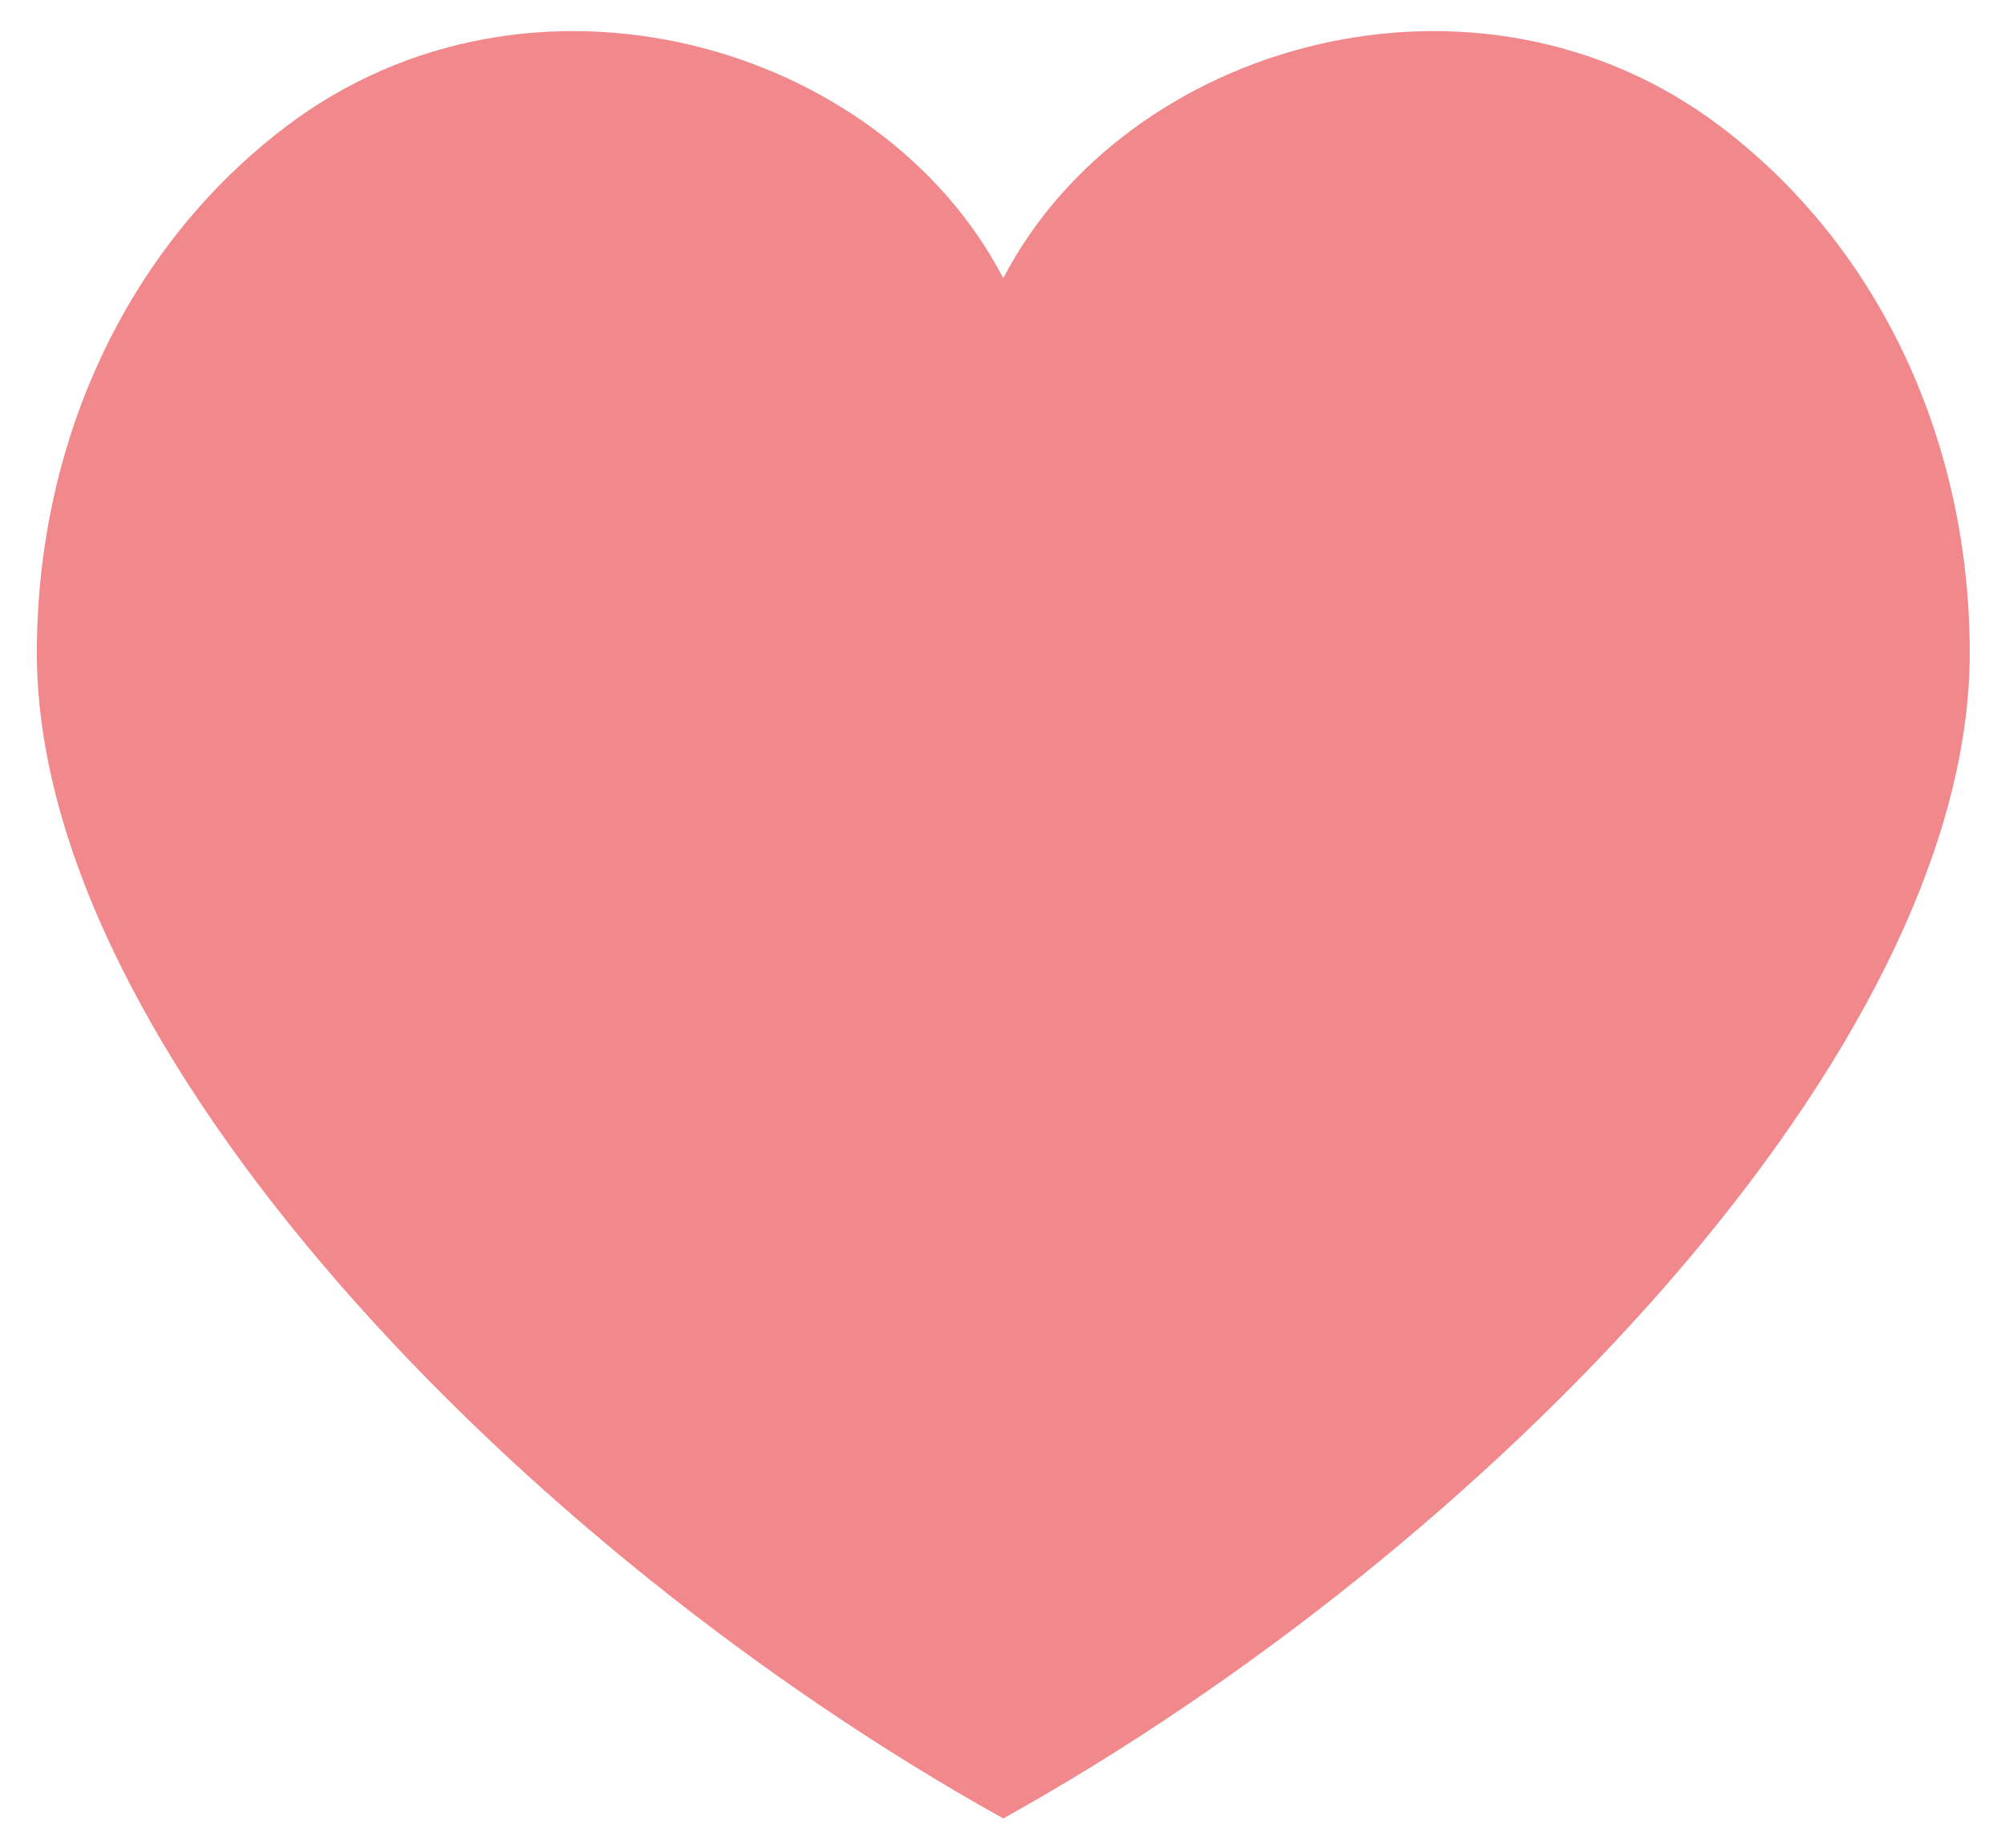 <?xml version="1.0" encoding="utf-8"?>
<!-- Generator: Adobe Illustrator 25.0.0, SVG Export Plug-In . SVG Version: 6.00 Build 0)  -->
<svg version="1.1" id="Layer_1" xmlns="http://www.w3.org/2000/svg" xmlns:xlink="http://www.w3.org/1999/xlink" x="0px" y="0px"
	 viewBox="0 0 311.7 287.23" style="enable-background:new 0 0 311.7 287.23;" xml:space="preserve">
<style type="text/css">
	.st0{fill:#F1898C;}
</style>
<path class="st0" d="M155.97,282.67c75.12-41.81,150.25-119.6,150.25-181.18c0-32.37-13.67-62.88-38.83-81.89
	C229.61-8.94,175.03,6.57,155.97,43.25C136.92,6.57,82.34-8.94,44.56,19.6C19.4,38.61,5.73,69.12,5.73,101.5
	C5.73,163.07,80.85,240.86,155.97,282.67"/>
</svg>
